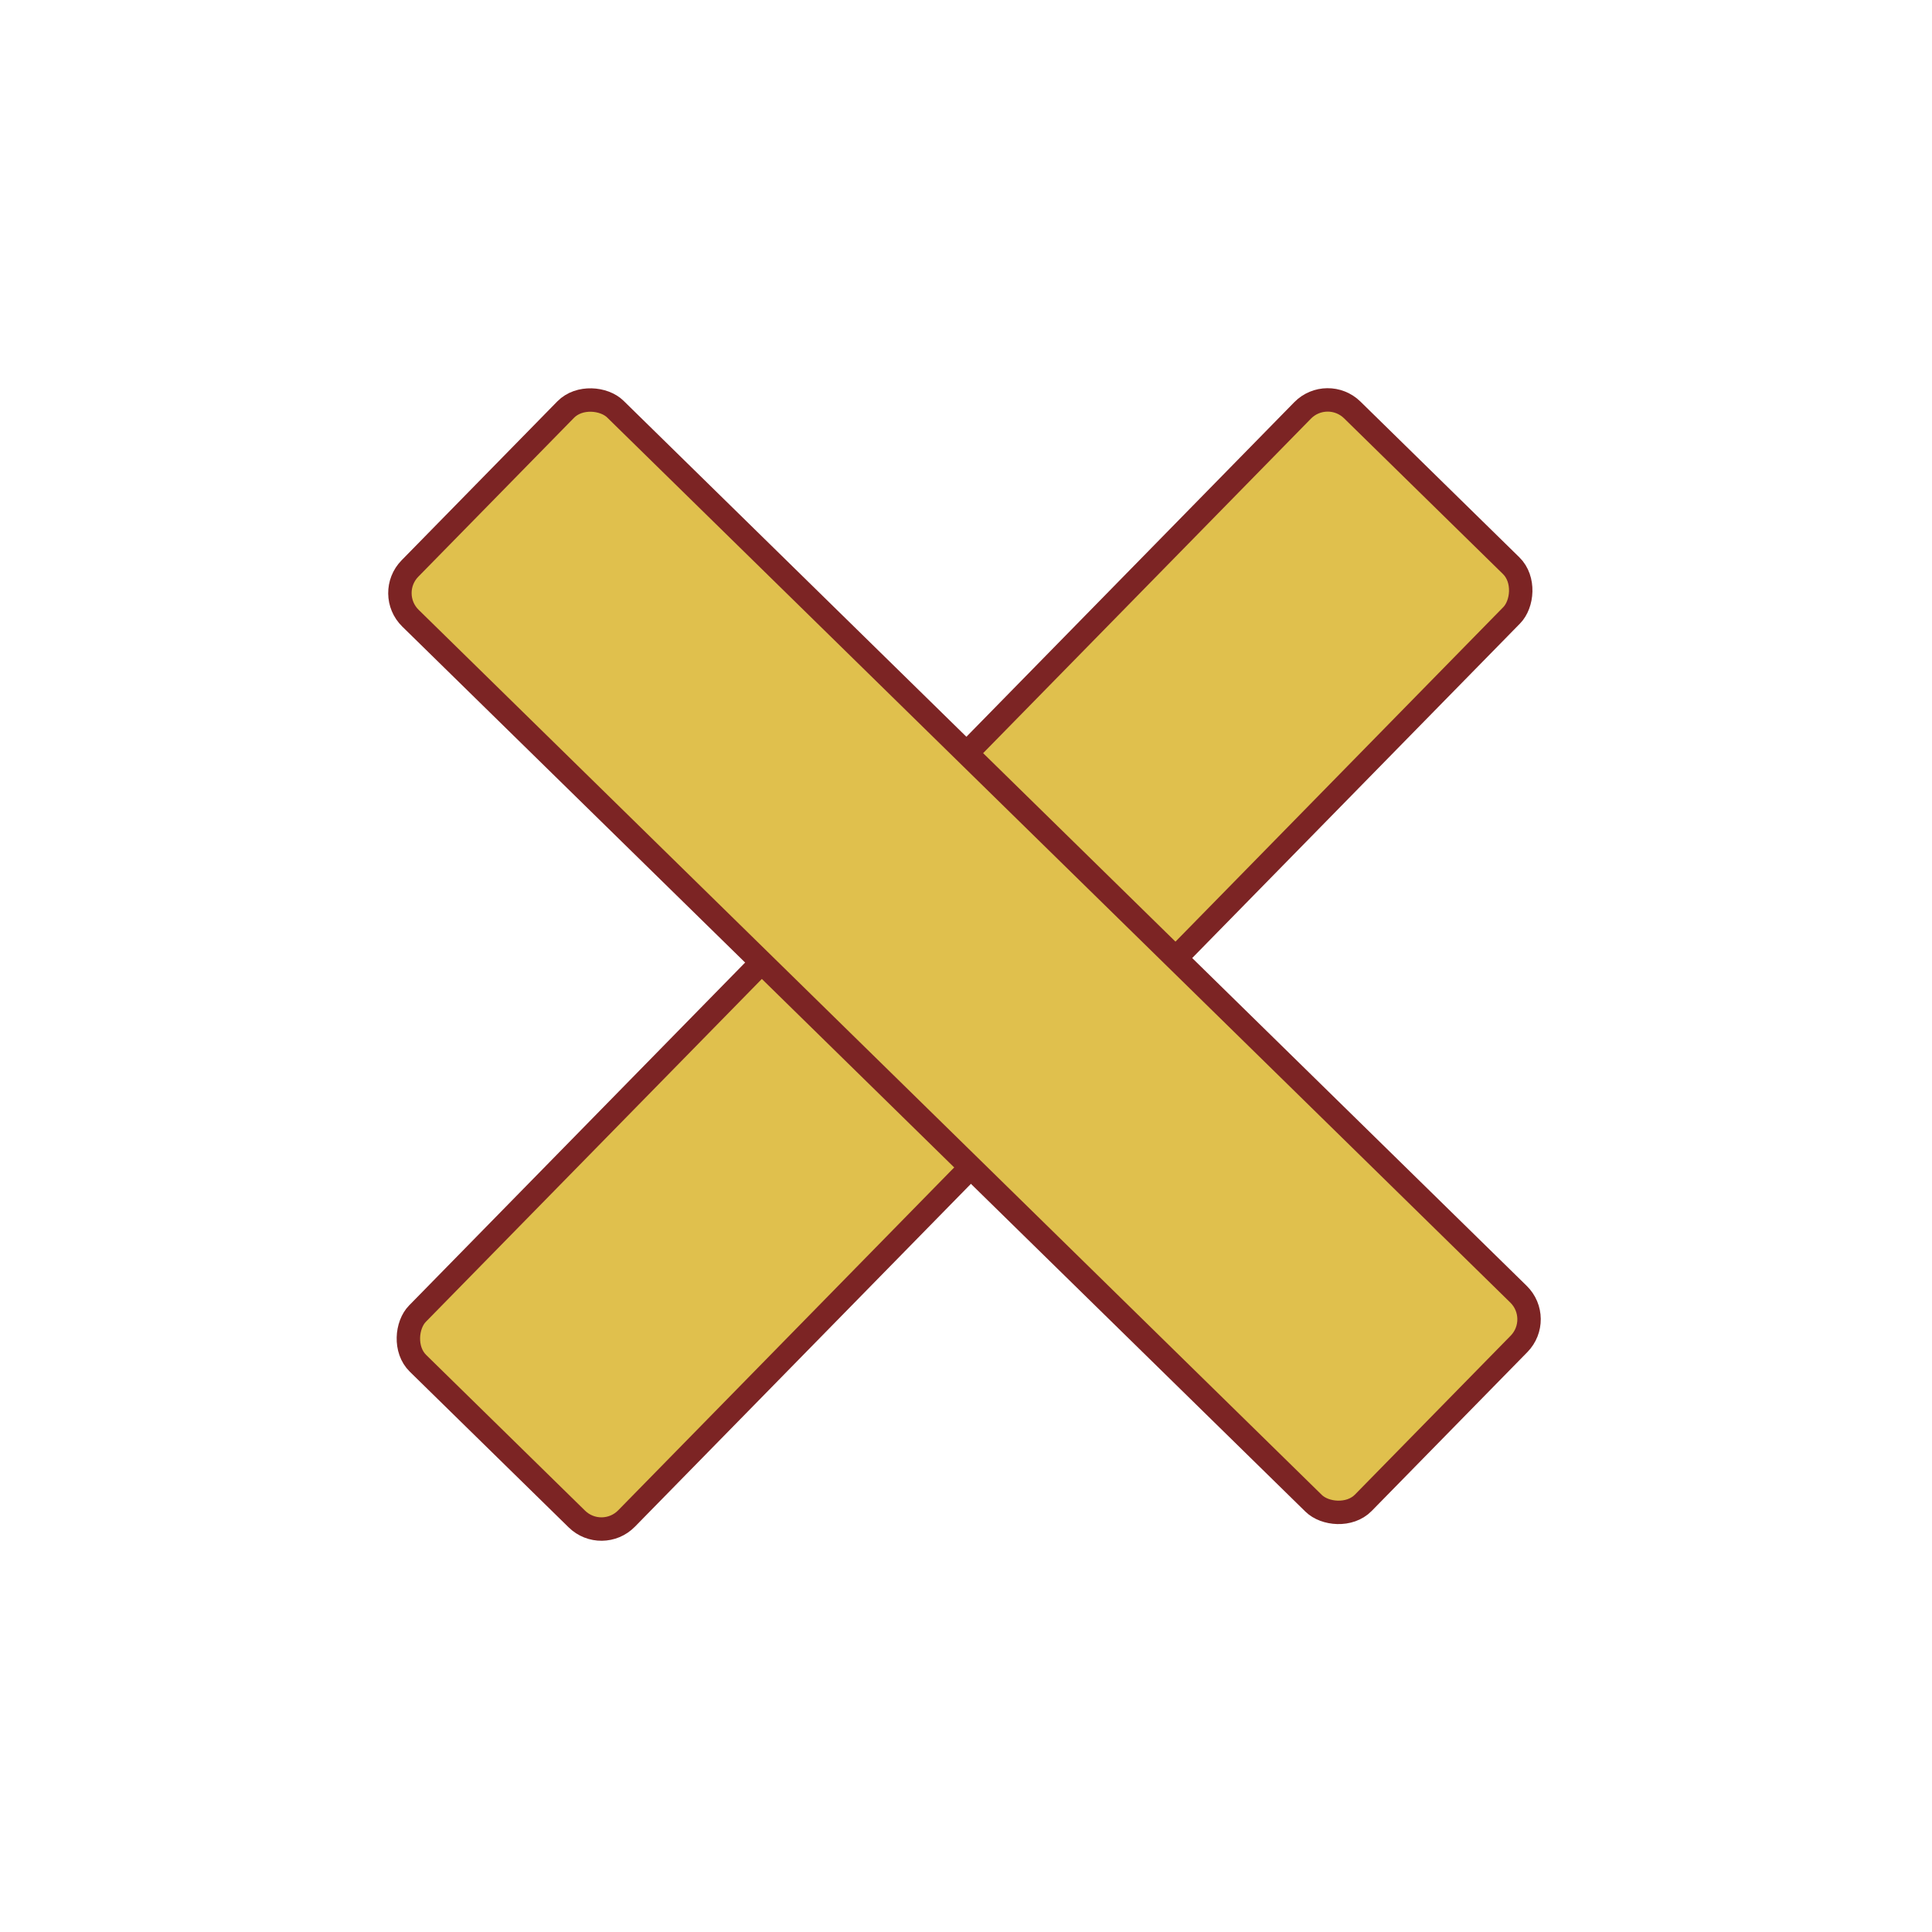 <svg width="165" height="165" viewBox="0 0 165 165" fill="none" xmlns="http://www.w3.org/2000/svg">
<rect x="113.345" y="32.911" width="25" height="114" rx="3" transform="rotate(44.421 113.345 32.911)" fill="#E0C04D" stroke="#7C2424" stroke-width="2"/>
<rect x="32.911" y="50.695" width="25" height="114" rx="3" transform="rotate(-45.579 32.911 50.695)" fill="#E0C04D" stroke="#7C2424" stroke-width="2"/>
</svg>
